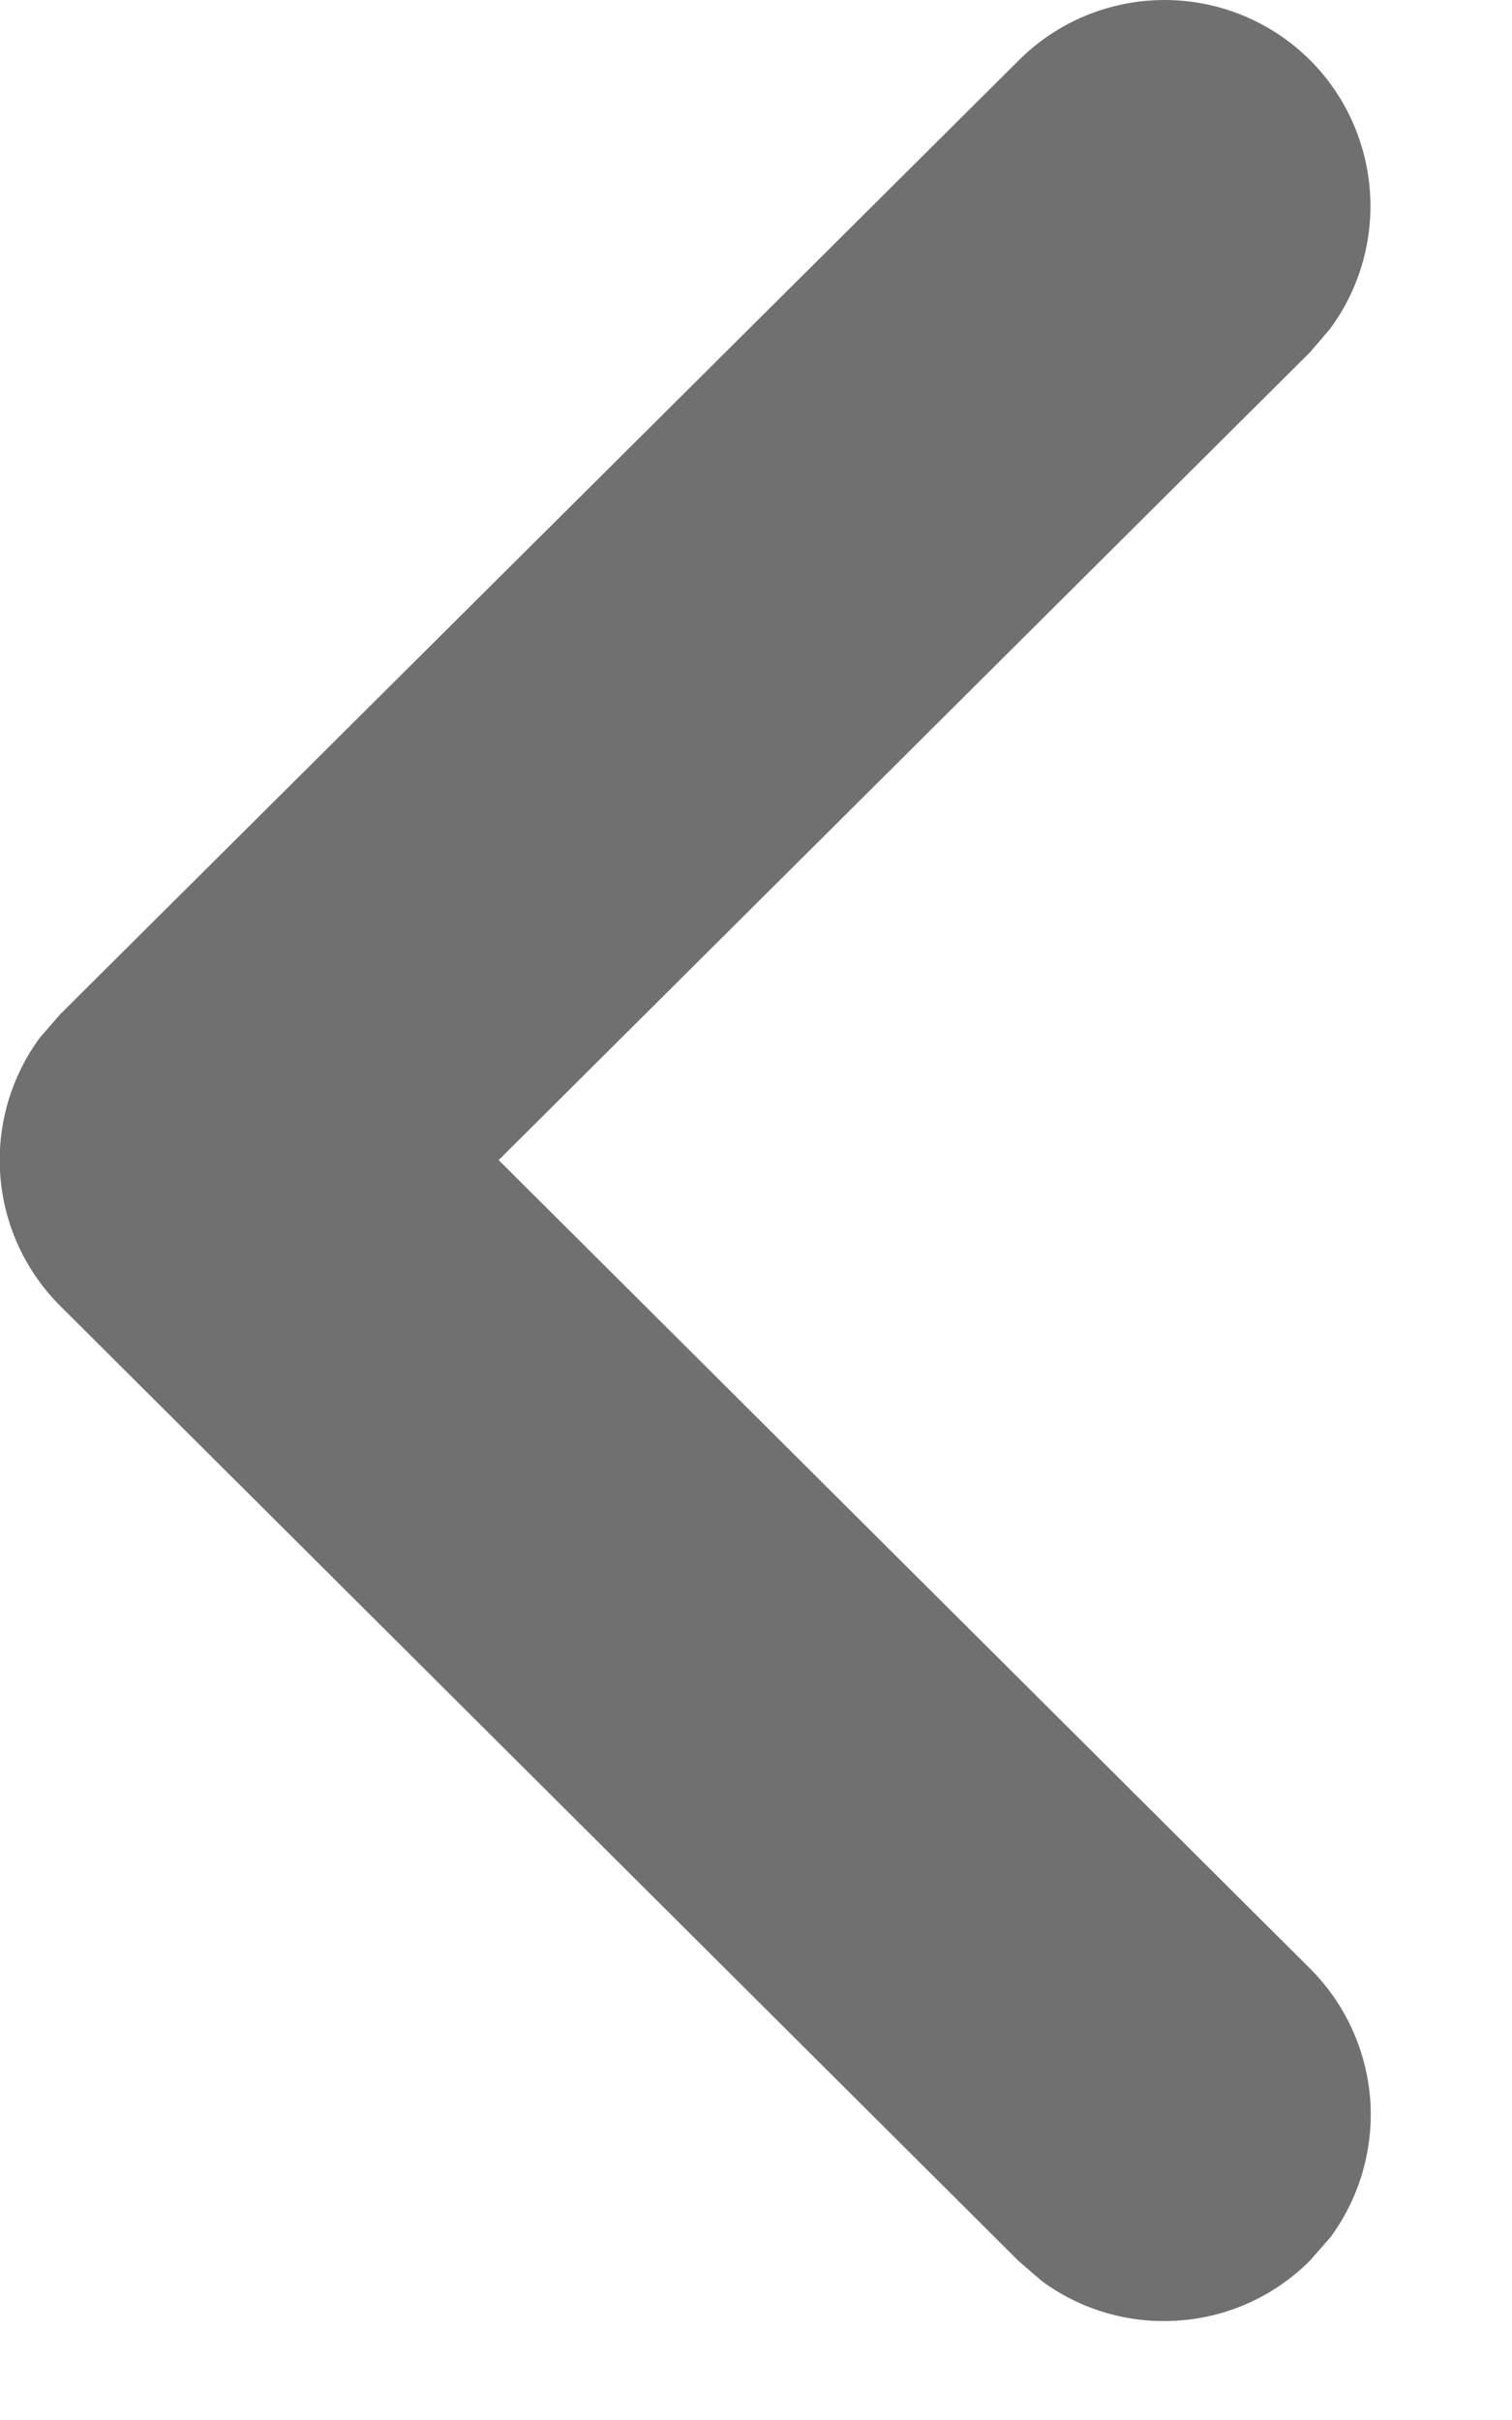 <svg width="10" height="16" viewBox="0 0 10 16" fill="none" xmlns="http://www.w3.org/2000/svg">
<path d="M8.665 0.398C8.896 0.629 9.036 0.936 9.06 1.262C9.084 1.588 8.991 1.912 8.796 2.175L8.665 2.328L3.298 7.67L8.665 13.016C8.896 13.247 9.037 13.553 9.062 13.879C9.086 14.205 8.993 14.529 8.799 14.792L8.665 14.945C8.434 15.177 8.128 15.318 7.802 15.342C7.477 15.367 7.153 15.275 6.89 15.081L6.737 14.949L0.402 8.638C0.169 8.407 0.027 8.101 0.002 7.774C-0.023 7.447 0.07 7.123 0.265 6.859L0.398 6.706L6.739 0.398C6.994 0.143 7.341 0 7.702 0C8.063 0 8.409 0.143 8.665 0.398Z" fill="#707070"/>
</svg>

